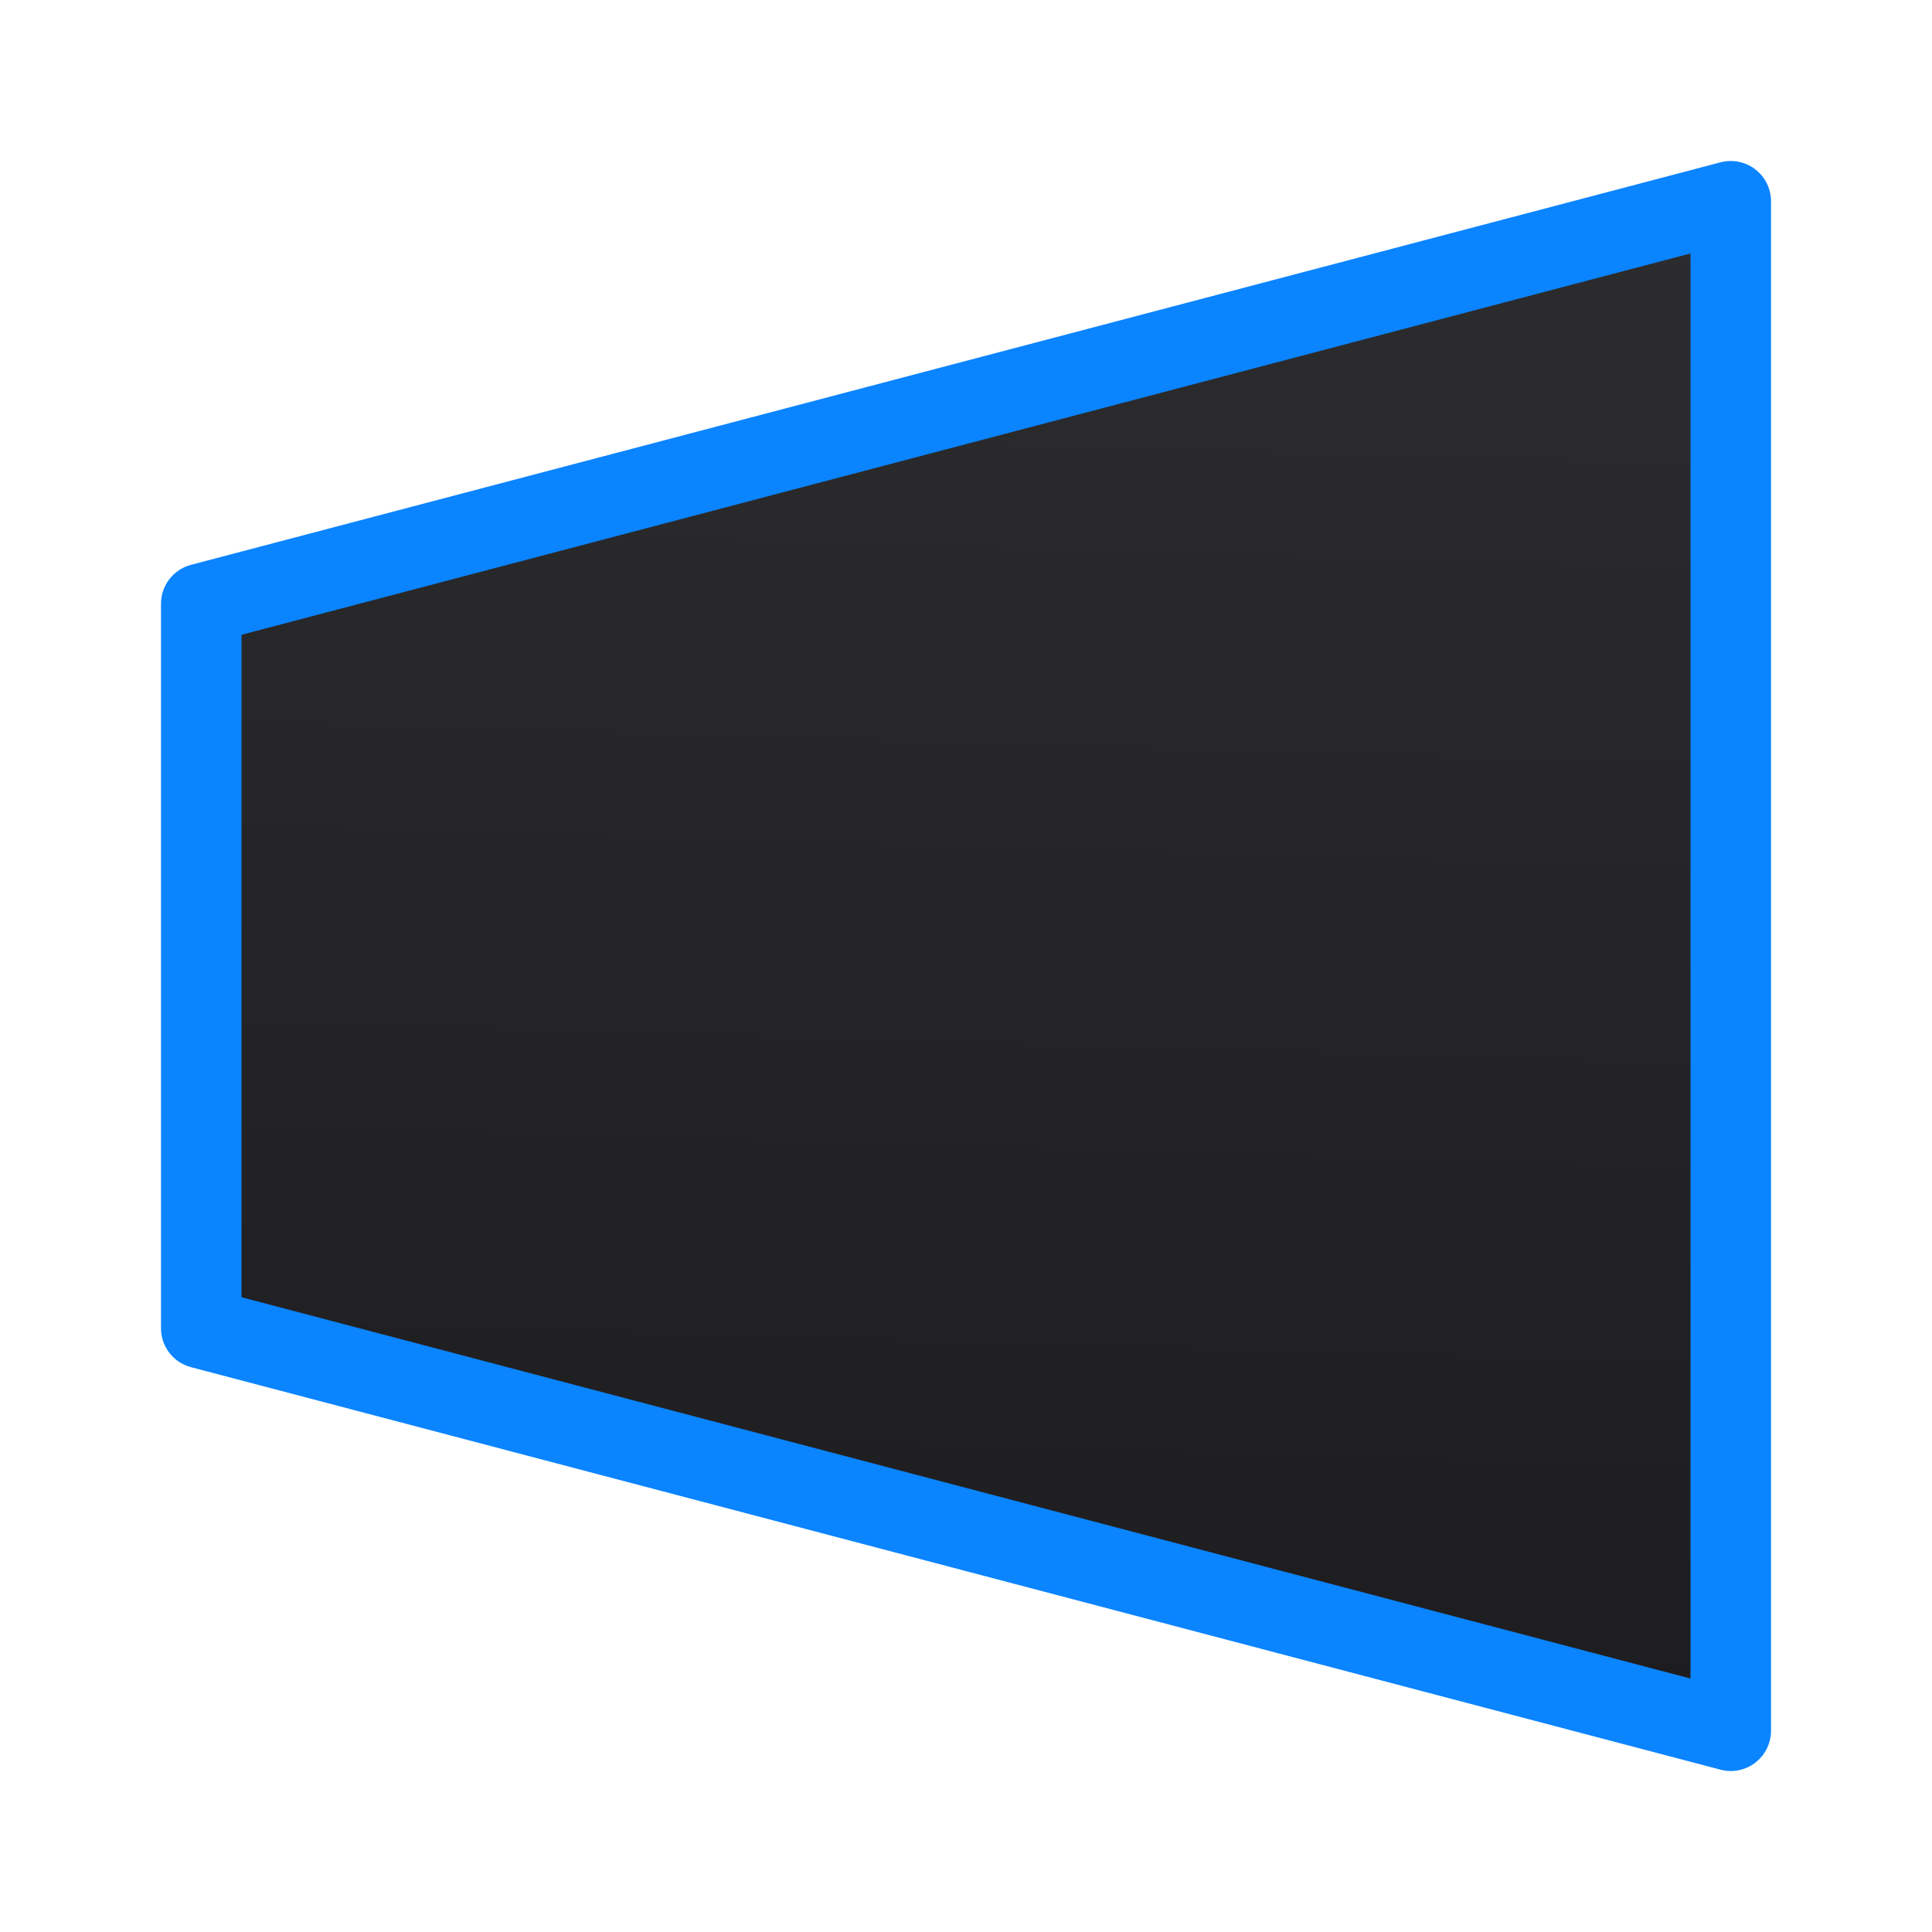 <svg viewBox="0 0 24 24" xmlns="http://www.w3.org/2000/svg" xmlns:xlink="http://www.w3.org/1999/xlink"><linearGradient id="a" gradientUnits="userSpaceOnUse" x1="12.169" x2="12.746" y1="22.271" y2="2.441"><stop offset="0" stop-color="#1c1c1e"/><stop offset="1" stop-color="#2c2c2e"/></linearGradient><path d="m21.5 2.5-19 5v9l19 5z" fill="url(#a)" stroke="#0a84ff" stroke-linecap="round" stroke-linejoin="round"/></svg>